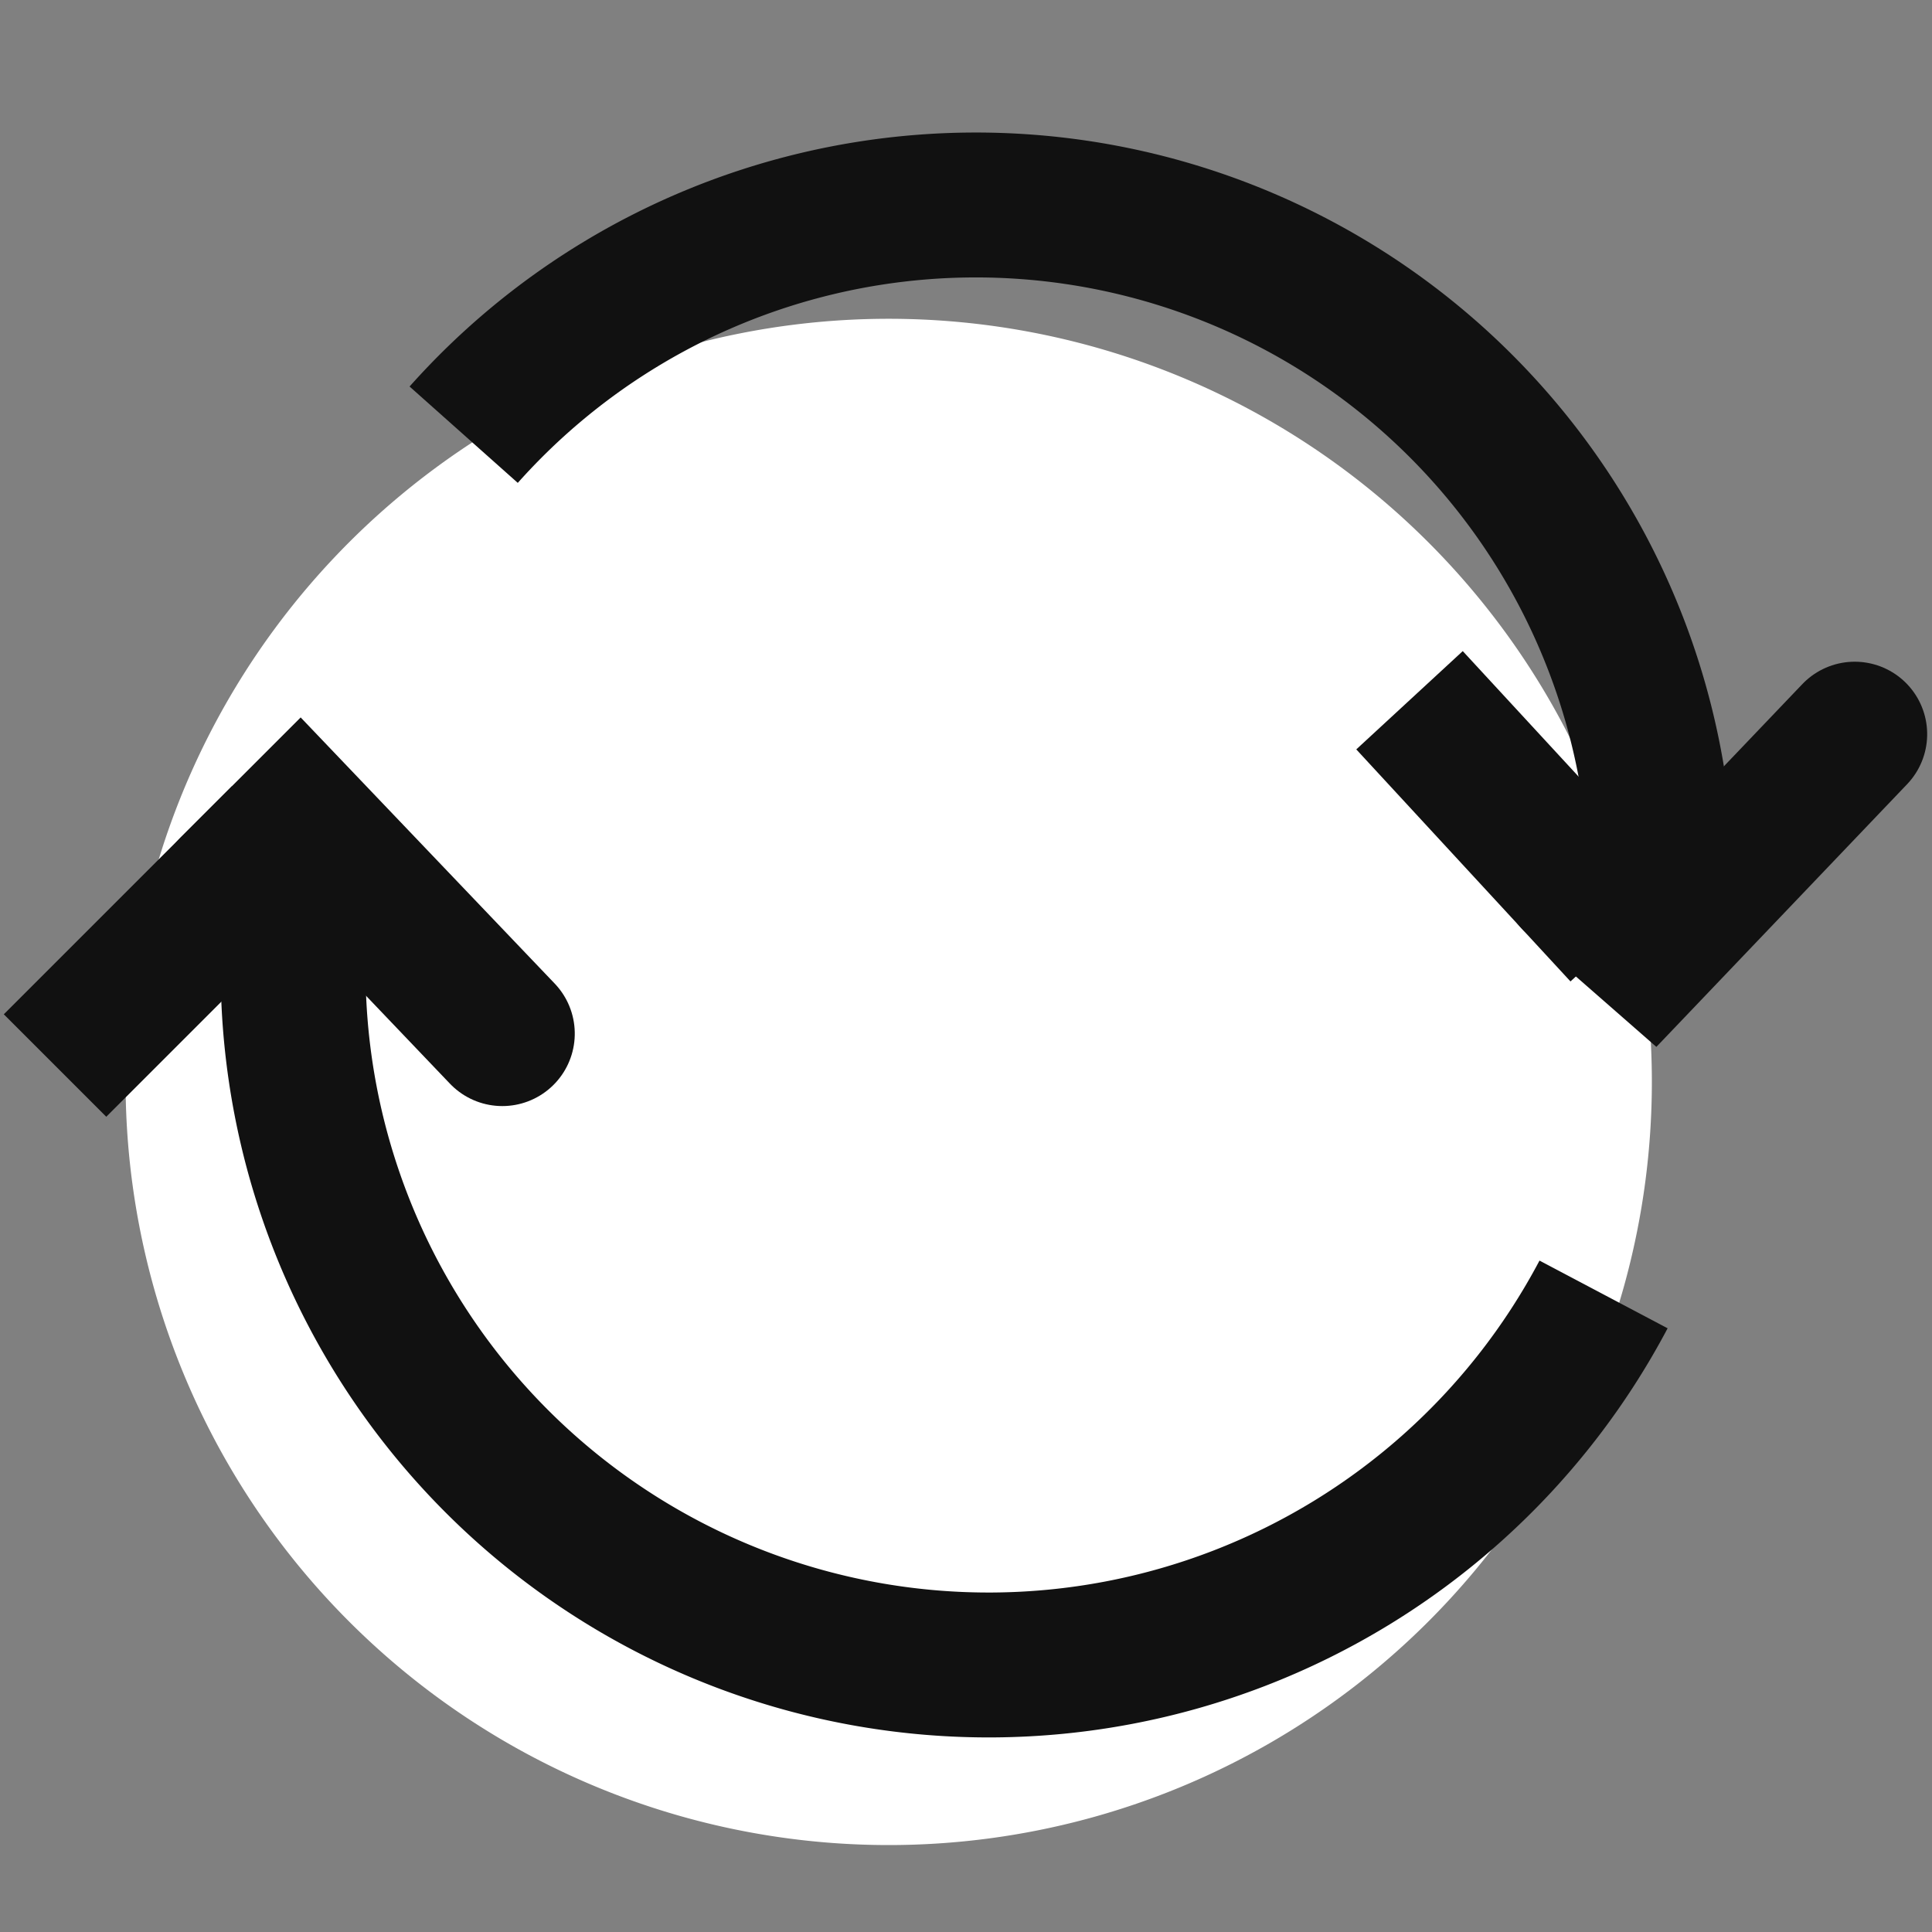 <svg xmlns="http://www.w3.org/2000/svg" width="20" height="20"><rect width="100%" height="100%" fill="#808080" stroke="none"/><defs><clipPath id="a"><path data-name="사각형 299997" fill="none" d="M0 0h20v20H0z"/></clipPath></defs><g data-name="그룹 390485" transform="rotate(90 10 10)" clip-path="url(#a)"><g data-name="그룹 390484" clip-path="url(#a)"><path data-name="패스 781678" d="M19.1 10.8a7.9 7.9 0 11-7.9-7.9 7.9 7.9 0 017.9 7.9" fill="#fff"/><path data-name="패스 781679" d="M13.4 3.4a7.2 7.2 0 01-4.9 13.4" fill="none" stroke="#111" stroke-width="1.5"/><path data-name="패스 781680" d="M4.5 15.2A7.1 7.1 0 019.4 2.8h.4" fill="none" stroke="#111" stroke-width="1.5"/><path data-name="패스 781681" d="M9.1 3.7l.7-.8L7.6.8" fill="none" stroke="#111" stroke-linecap="round" stroke-miterlimit="10" stroke-width="1.5"/><path data-name="선 114706" fill="none" stroke="#111" stroke-linecap="square" stroke-miterlimit="10" stroke-width="1.5" d="M7.8 4.9l1.3-1.2"/><path data-name="패스 781682" d="M9.2 17.6l-.7-.7 2.2-2.1" fill="none" stroke="#111" stroke-linecap="round" stroke-miterlimit="10" stroke-width="1.5"/><path data-name="선 114707" fill="none" stroke="#111" stroke-linecap="square" stroke-miterlimit="10" stroke-width="1.5" d="M10.5 18.9l-1.3-1.3"/></g></g></svg>